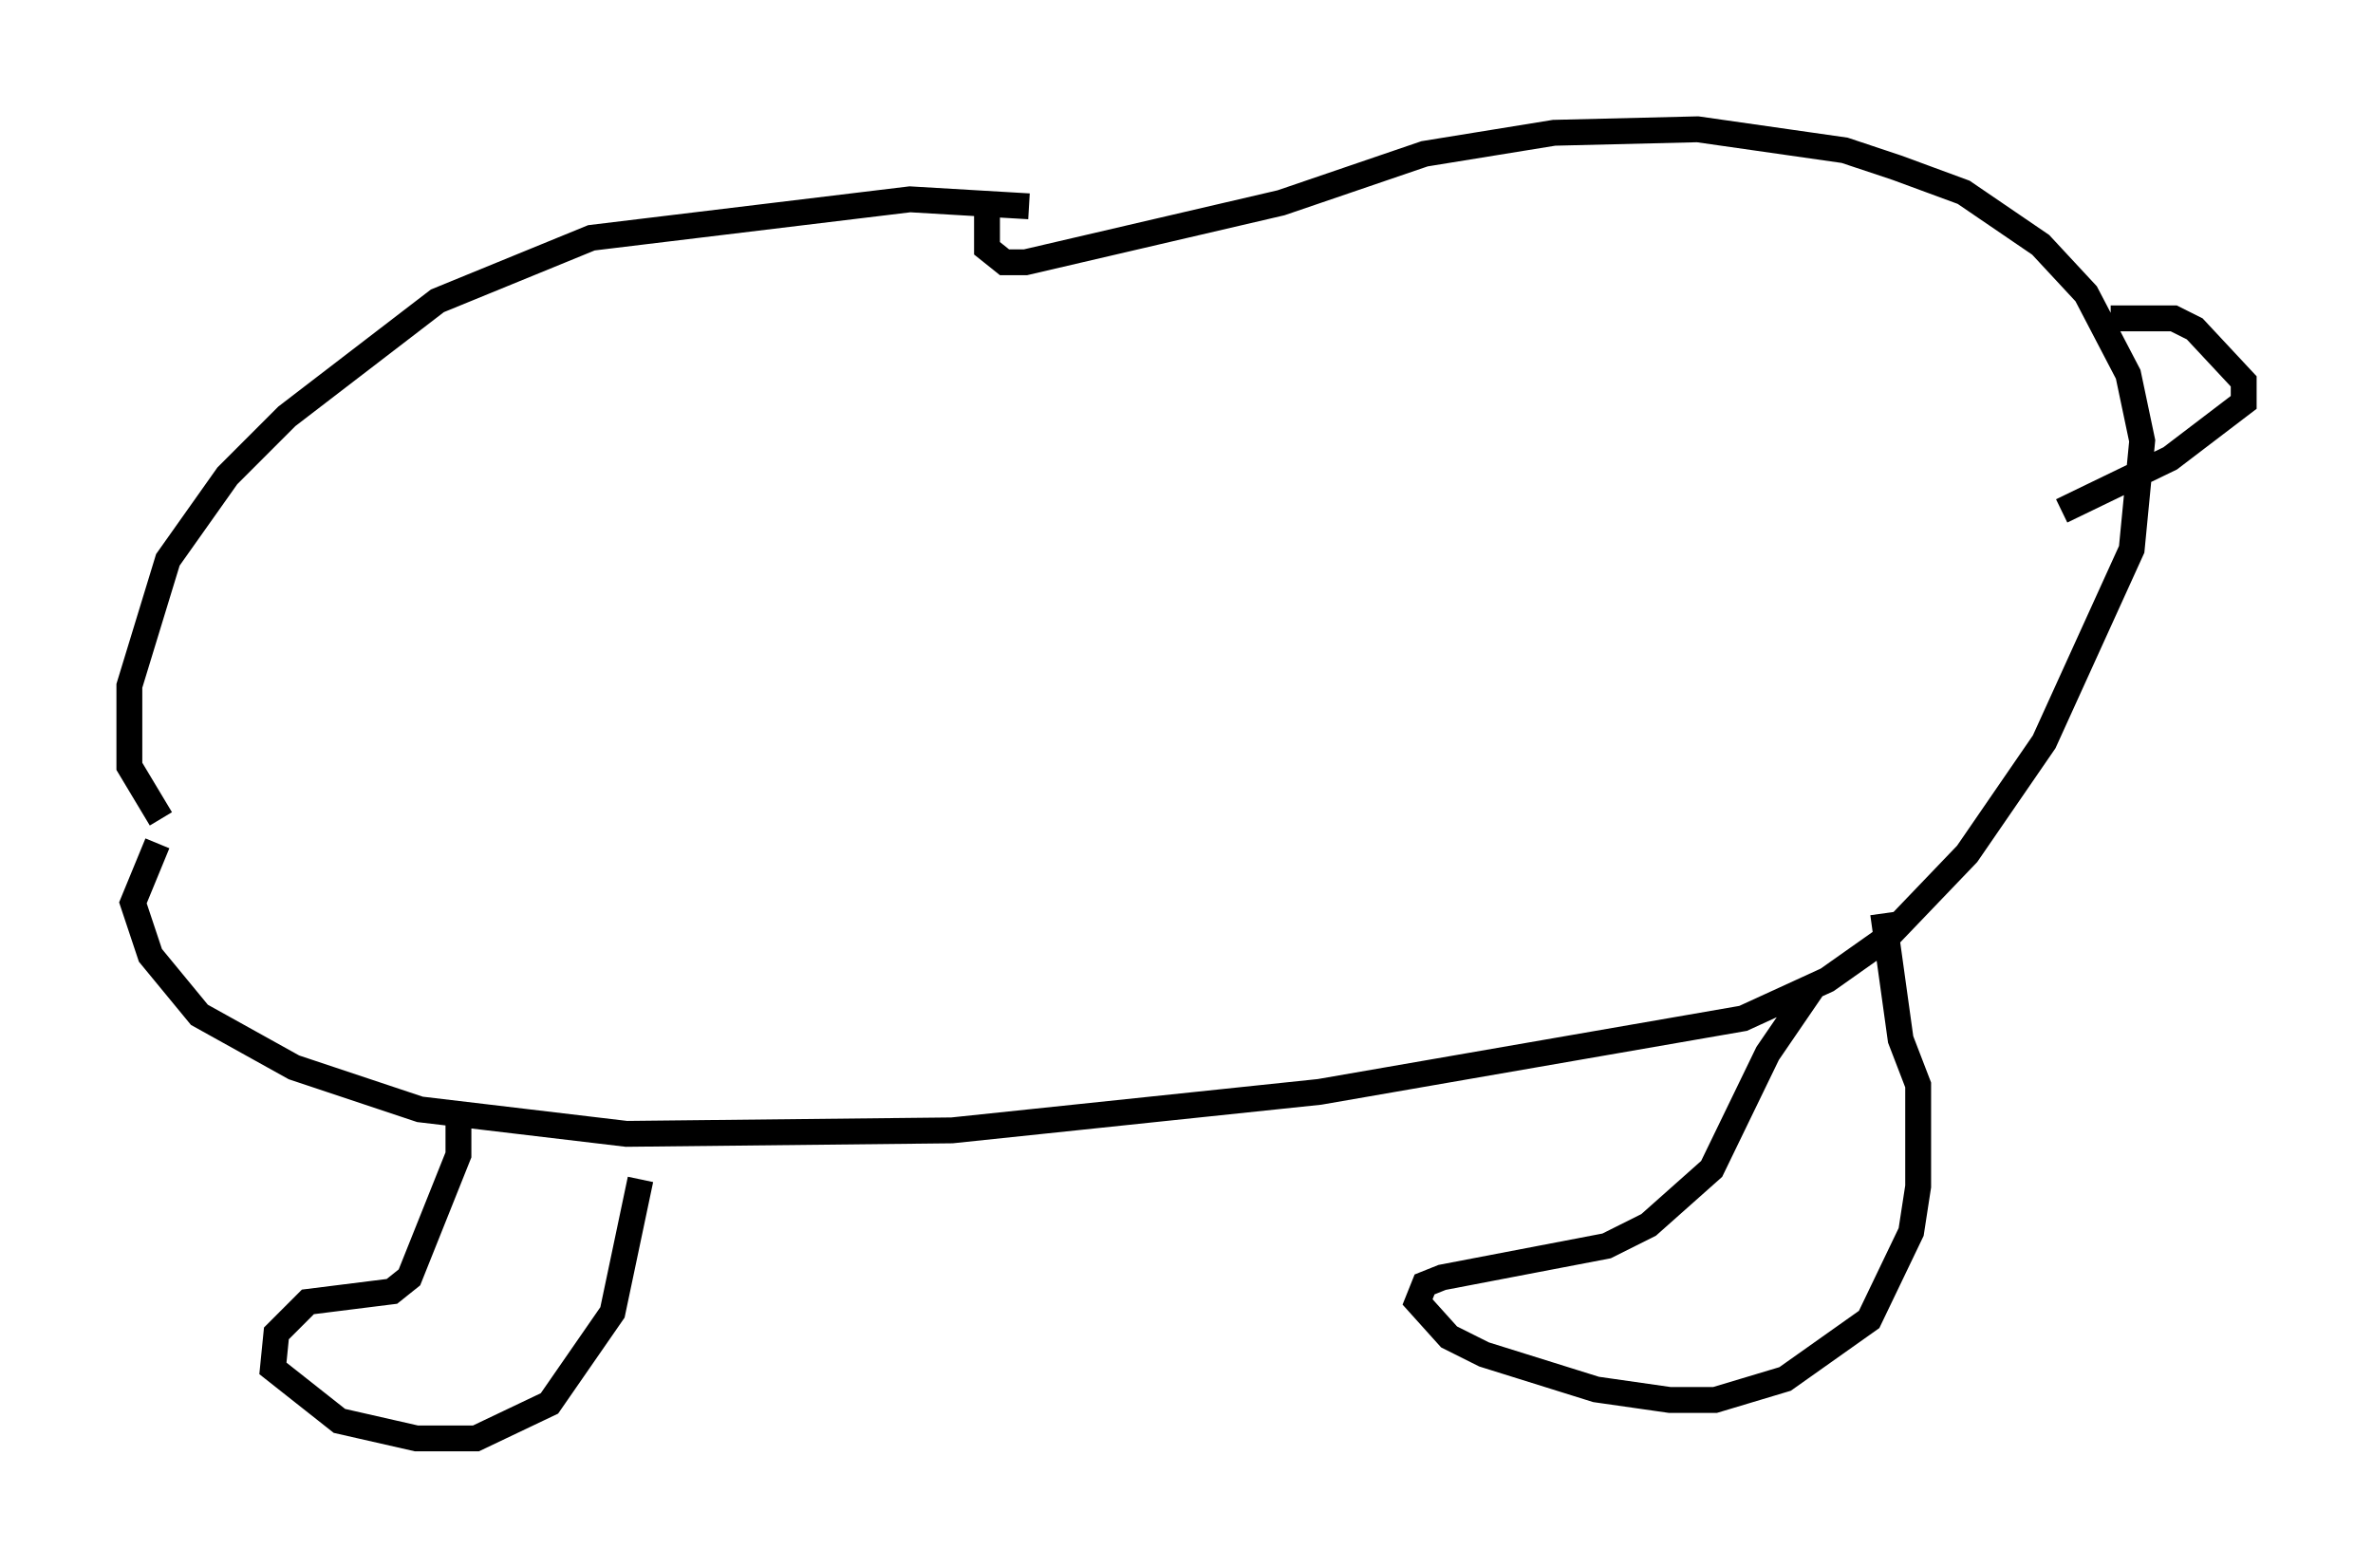 <?xml version="1.0" encoding="utf-8" ?>
<svg baseProfile="full" height="60.608" version="1.1" width="91.731" xmlns="http://www.w3.org/2000/svg" xmlns:ev="http://www.w3.org/2001/xml-events" xmlns:xlink="http://www.w3.org/1999/xlink"><defs /><rect fill="white" height="60.608" width="91.731" x="0" y="0" /><path d="M42.077, 9.059 m-2.3, -1.083 l-4.601, -0.271 -12.314, 1.488 l-5.954, 2.436 -5.819, 4.465 l-2.3, 2.3 -2.3, 3.248 l-1.488, 4.871 0.0, 3.112 l1.218, 2.03 m31.935, -24.222 l0.0, 2.165 0.677, 0.541 l0.812, 0.0 9.878, -2.3 l5.548, -1.894 5.007, -0.812 l5.548, -0.135 5.683, 0.812 l2.03, 0.677 2.571, 0.947 l2.977, 2.03 1.759, 1.894 l1.624, 3.112 0.541, 2.571 l-0.406, 4.195 -3.383, 7.442 l-2.977, 4.33 -3.112, 3.248 l-2.3, 1.624 -3.248, 1.488 l-16.373, 2.842 -14.208, 1.488 l-12.584, 0.135 -7.984, -0.947 l-4.871, -1.624 -3.654, -2.03 l-1.894, -2.3 -0.677, -2.03 l0.947, -2.3 m11.637, 10.555 l0.0, 1.488 -1.894, 4.736 l-0.677, 0.541 -3.248, 0.406 l-1.218, 1.218 -0.135, 1.353 l2.571, 2.03 2.977, 0.677 l2.3, 0.0 2.842, -1.353 l2.436, -3.518 1.083, -5.142 m45.331, -7.442 l-1.759, 2.571 -2.165, 4.465 l-2.436, 2.165 -1.624, 0.812 l-6.36, 1.218 -0.677, 0.271 l-0.271, 0.677 1.218, 1.353 l1.353, 0.677 4.33, 1.353 l2.842, 0.406 1.759, 0.0 l2.706, -0.812 3.248, -2.3 l1.624, -3.383 0.271, -1.759 l0.0, -3.924 -0.677, -1.759 l-0.677, -4.871 m8.796, -23.004 l2.436, 0.0 0.812, 0.406 l1.894, 2.03 0.0, 0.812 l-2.842, 2.165 -4.195, 2.03 " fill="none" stroke="black" stroke-width="1" /></svg>
